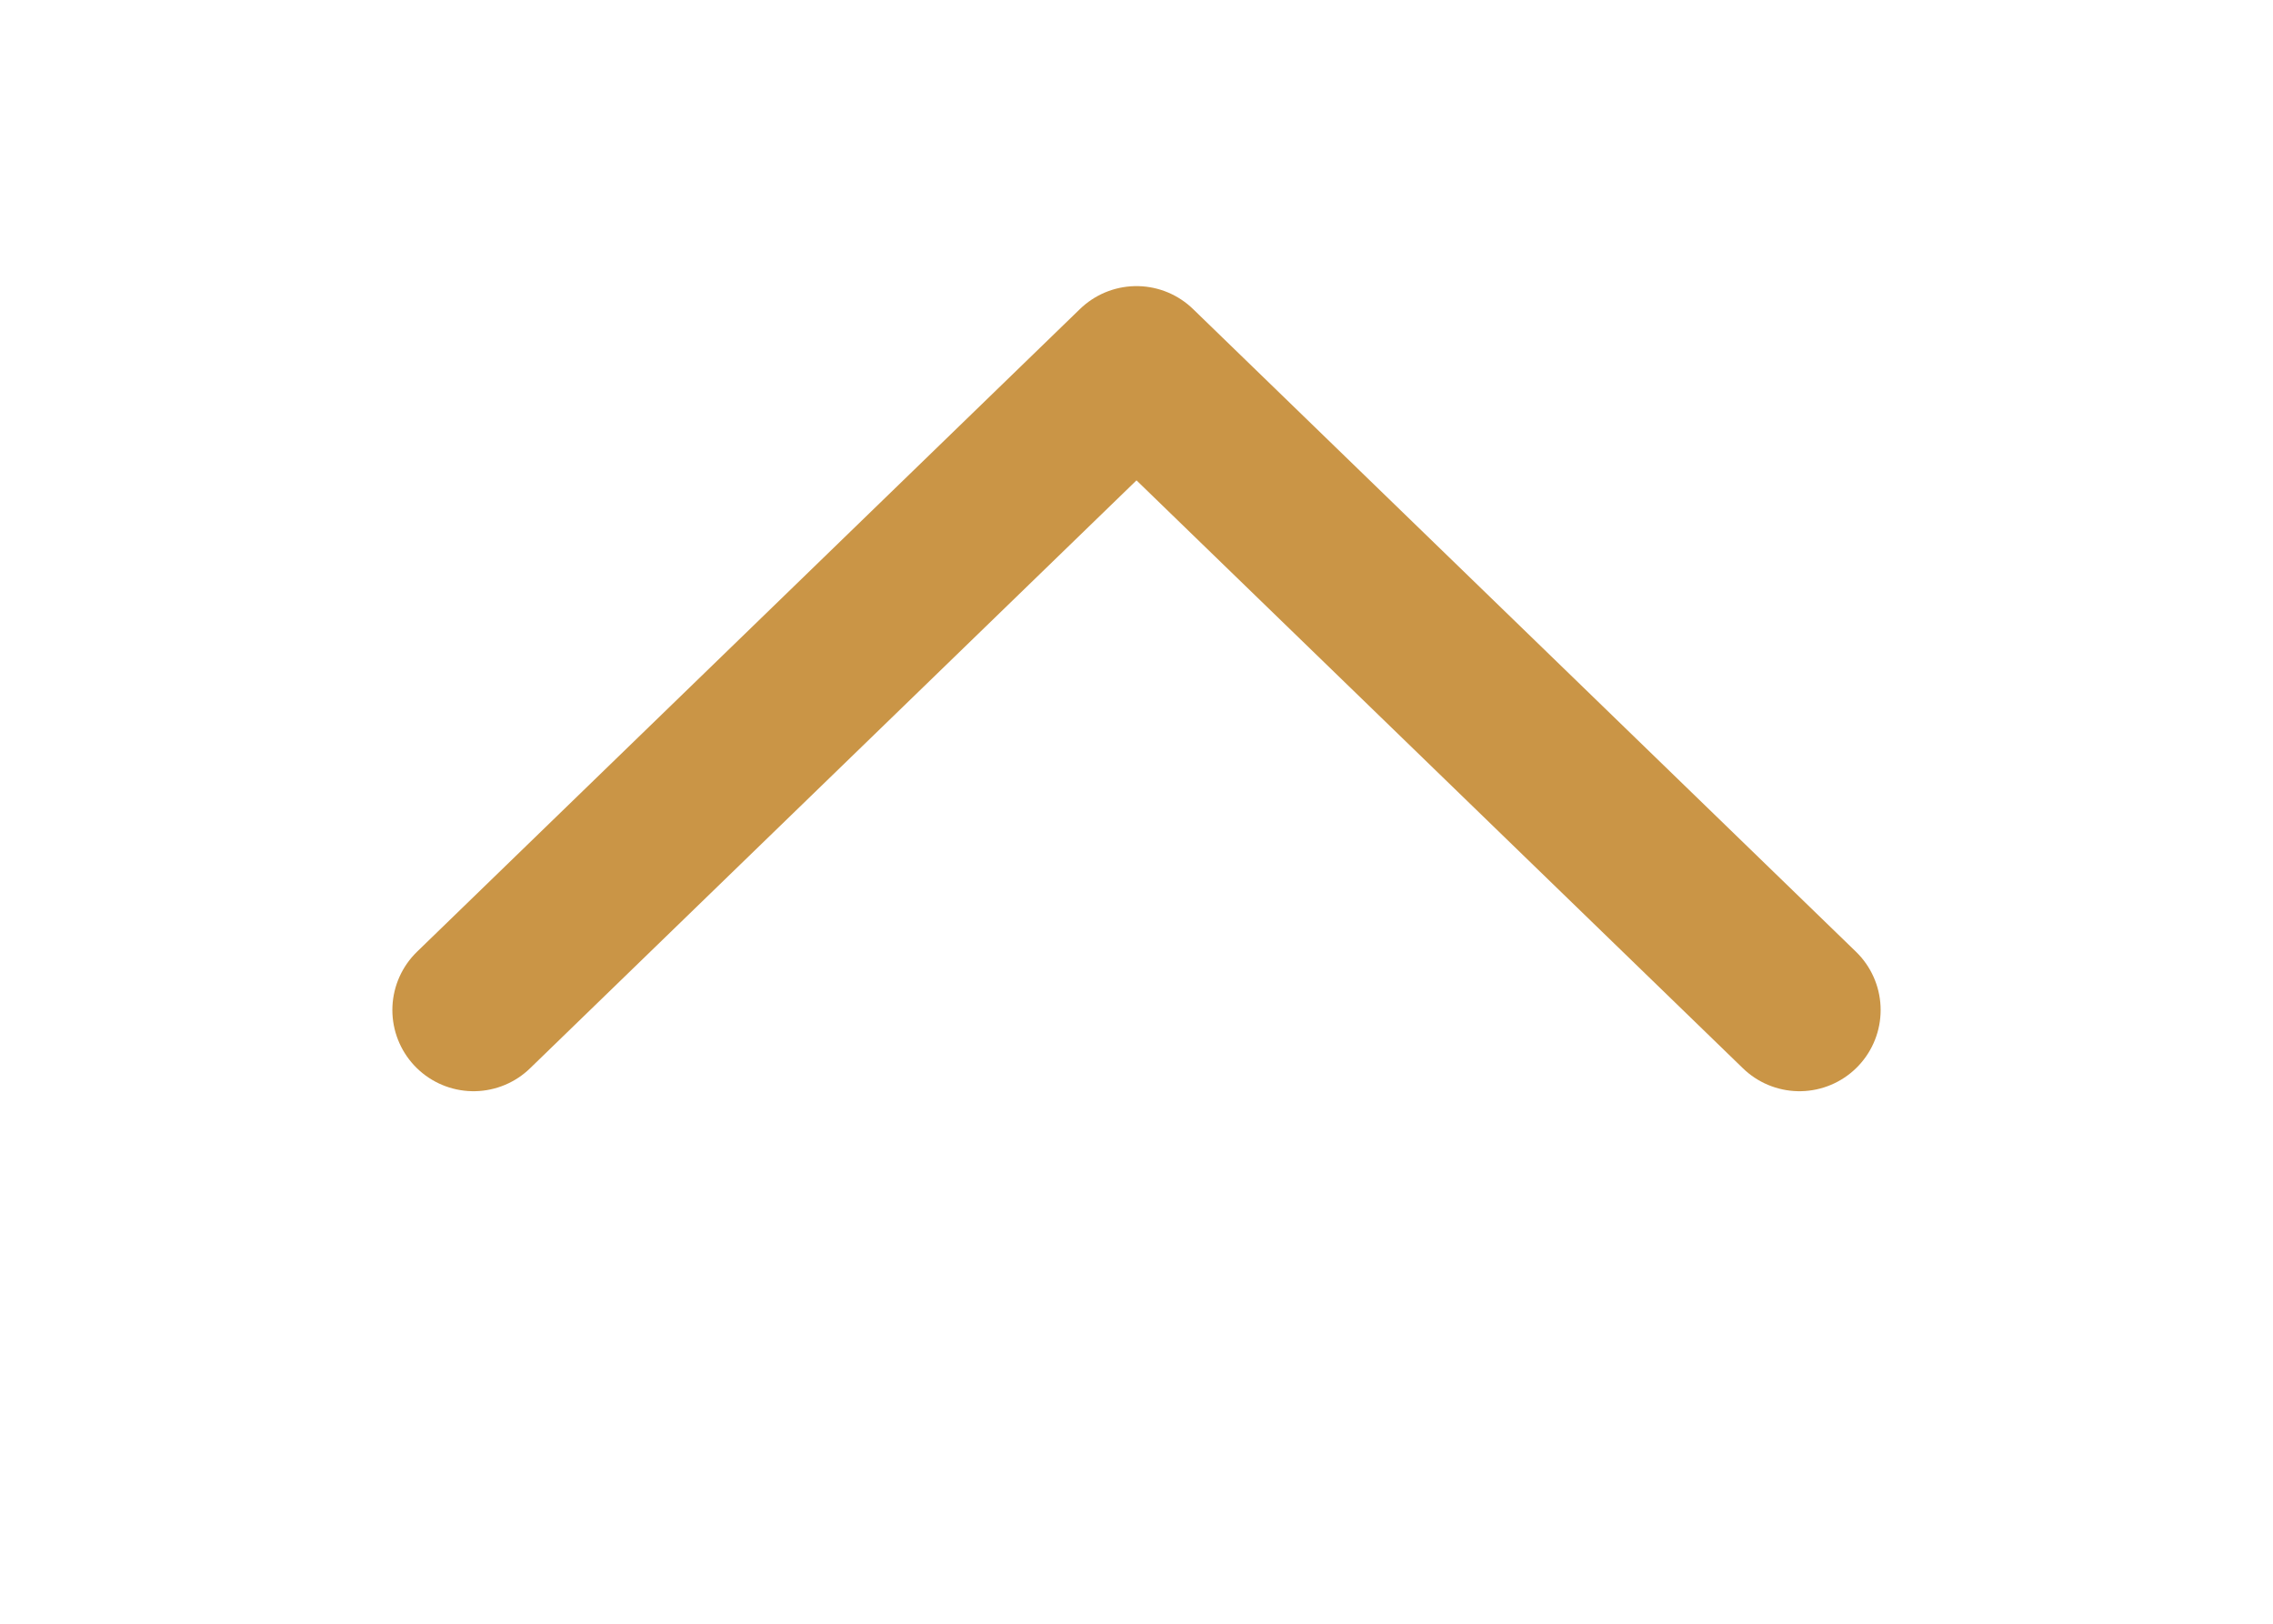 <svg width="42" height="30" viewBox="0 0 42 30" fill="none" xmlns="http://www.w3.org/2000/svg">
<path d="M33.25 18.661L21 6.786L8.75 18.661" stroke="#CA9546" stroke-width="3" stroke-linecap="round" stroke-linejoin="round"/>
</svg>

